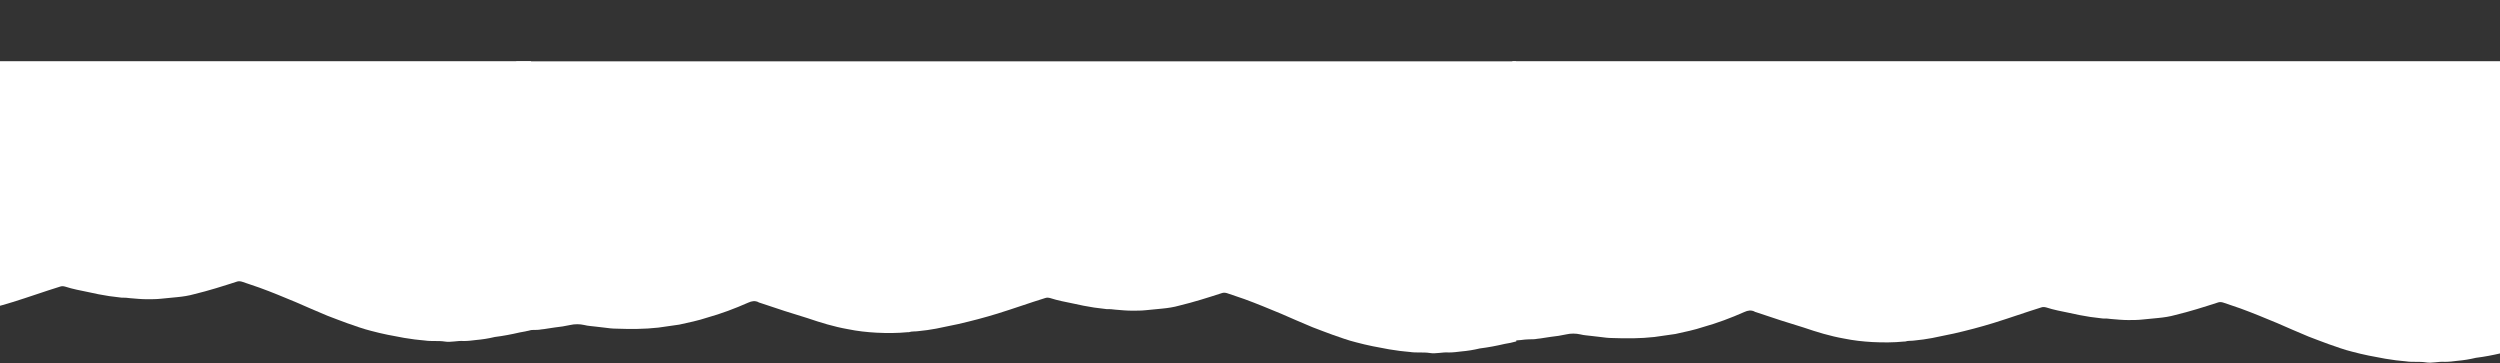 <?xml version="1.0" encoding="utf-8"?>
<!-- Generator: Adobe Illustrator 28.0.0, SVG Export Plug-In . SVG Version: 6.00 Build 0)  -->
<svg version="1.1" id="Layer_1" xmlns="http://www.w3.org/2000/svg" xmlns:xlink="http://www.w3.org/1999/xlink" x="0px" y="0px"
	 viewBox="0 0 1920 279" style="enable-background:new 0 0 1920 279;" xml:space="preserve">
<rect x="0" y="0" width="1920" height="279" fill="#333333" stroke="none"/>
<style type="text/css">
	.st0{clip-path:url(#SVGID_00000097468014925283124870000001397133293784774020_);}
	.st1{fill:#FFFFFF;}
	.st2{clip-path:url(#SVGID_00000121259399353875097850000018152989741477830304_);}
	.st3{clip-path:url(#SVGID_00000015343969854008602280000015410829615775490749_);}
</style>
<g>
	<g>
		<defs>
			<rect id="SVGID_1_" x="1161.5" y="47" width="758.5" height="232"/>
		</defs>
		<clipPath id="SVGID_00000170273279765847238920000000003689457535639474_">
			<use xlink:href="#SVGID_1_"  style="overflow:visible;"/>
		</clipPath>
		<g style="clip-path:url(#SVGID_00000170273279765847238920000000003689457535639474_);">
			<path class="st1" d="M1929.5,269.4c-3.1,0.8-5.8,1.5-8.8,1.9c-6.5,1.5-12.7,2.7-19.2,3.5c-5,1.2-9.6,1.9-14.2,2.3
				c-3.1,0.4-6.5,0.8-9.6,0.8c-5-0.4-10,1.2-14.6,0.4c-5-0.8-10.4,0-15.4-0.8c-2.7-0.4-5.4-0.4-7.7-0.8c-2.7-0.4-5.4-0.8-8.1-1.2
				c-8.5-1.5-16.9-3.1-25.4-5.4c-6.2-1.5-12.3-3.8-18.1-5.8c-5-1.9-10.4-3.8-15.4-5.8c-8.8-3.8-16.5-6.9-24.2-10.4
				c-9.2-3.8-18.5-7.7-28.1-11.2c-4.6-1.5-8.8-3.1-13.5-4.6c-1.5-0.4-2.7-0.4-3.8,0c-10.8,3.5-21.5,6.9-32.7,9.6
				c-4.2,1.2-8.8,1.9-13.1,2.3c-4.2,0.4-8.1,0.8-12.3,1.2c-3.5,0.4-7.3,0.4-10.8,0.4c-4.2,0-8.5-0.4-13.1-0.8
				c-2.3-0.4-4.2-0.4-6.5-0.4c-3.1-0.4-6.5-0.8-9.6-1.2c-5.4-0.8-10.8-1.9-16.1-3.1c-5.8-1.2-11.9-2.3-17.7-4.2
				c-1.5-0.4-2.7-0.4-3.8,0c-12.3,3.8-24.2,8.1-36.5,11.9c-10,3.1-20.4,5.8-30.4,8.1c-5.8,1.2-11.2,2.3-16.9,3.5
				c-4.6,0.8-8.8,1.5-13.5,1.9c-2.3,0.4-5,0-7.3,0.8c-0.4,0-0.4,0-0.8,0c-8.1,0.8-16.1,0.8-24.2,0.4c-7.3-0.4-14.6-1.2-21.9-2.7
				c-10.8-1.9-20.8-5-31.1-8.5c-5.8-1.9-11.5-3.5-17.3-5.4c-6.5-2.3-13.1-4.2-19.6-6.5c-0.4,0-0.4,0-0.8-0.4c-2.7-1.2-5-0.8-7.7,0.4
				c-10.4,4.6-20.8,8.5-31.5,11.5c-6.9,2.3-14.2,3.8-21.5,5.4c-5.4,0.8-10.8,1.5-16.1,2.3c-10.8,1.2-21.5,1.2-32.3,0.8
				c-3.1,0-6.2-0.4-9.2-0.8c-2.3-0.4-4.6-0.4-6.9-0.8c-2.7-0.4-5.4-0.4-8.5-1.2c-3.5-0.8-7.3-0.8-10.8,0c-3.8,0.8-7.7,1.5-11.9,1.9
				c-3.5,0.4-6.9,1.2-10.4,1.5c-1.9,0.4-4.2,0.4-6.2,0.4c-4.2,0-8.5,1.2-13.1,0.8c0-76.9,0-153.4,0-230.2l0.4-0.4
				c255.6,0,511.6,0,767.2,0l0.4,0.4C1929.5,110.3,1929.5,189.8,1929.5,269.4z"/>
		</g>
	</g>
</g>
<g>
	<g>
		<defs>
			<rect id="SVGID_00000146483143261931598810000000546097950256345786_" x="396.5" y="47.1" width="768" height="225.3"/>
		</defs>
		<clipPath id="SVGID_00000096748785045588739410000018279266353941719704_">
			<use xlink:href="#SVGID_00000146483143261931598810000000546097950256345786_"  style="overflow:visible;"/>
		</clipPath>
		<g style="clip-path:url(#SVGID_00000096748785045588739410000018279266353941719704_);">
			<path class="st1" d="M1164.5,262.2c-3.1,0.8-5.8,1.5-8.8,1.9c-6.5,1.5-12.7,2.7-19.2,3.5c-5,1.2-9.6,1.9-14.2,2.3
				c-3.1,0.4-6.5,0.8-9.6,0.8c-5-0.4-10,1.2-14.6,0.4c-5-0.8-10.4,0-15.4-0.8c-2.7-0.4-5.4-0.4-7.7-0.8c-2.7-0.4-5.4-0.8-8.1-1.2
				c-8.5-1.5-16.9-3.1-25.4-5.4c-6.2-1.5-12.3-3.8-18.1-5.8c-5-1.9-10.4-3.8-15.4-5.8c-8.8-3.8-16.5-6.9-24.2-10.4
				c-9.2-3.8-18.5-7.7-28.1-11.2c-4.6-1.5-8.8-3.1-13.5-4.6c-1.5-0.4-2.7-0.4-3.8,0c-10.8,3.5-21.5,6.9-32.7,9.6
				c-4.2,1.2-8.8,1.9-13.1,2.3c-4.2,0.4-8.1,0.8-12.3,1.2c-3.5,0.4-7.3,0.4-10.8,0.4c-4.2,0-8.5-0.4-13.1-0.8
				c-2.3-0.4-4.2-0.4-6.5-0.4c-3.1-0.4-6.5-0.8-9.6-1.2c-5.4-0.8-10.8-1.9-16.1-3.1c-5.8-1.2-11.9-2.3-17.7-4.2
				c-1.5-0.4-2.7-0.4-3.8,0c-12.3,3.8-24.2,8.1-36.5,11.9c-10,3.1-20.4,5.8-30.4,8.1c-5.8,1.2-11.2,2.3-16.9,3.5
				c-4.6,0.8-8.8,1.5-13.5,1.9c-2.3,0.4-5,0-7.3,0.8c-0.4,0-0.4,0-0.8,0c-8.1,0.8-16.1,0.8-24.2,0.4c-7.3-0.4-14.6-1.2-21.9-2.7
				c-10.8-1.9-20.8-5-31.1-8.5c-5.8-1.9-11.5-3.5-17.3-5.4c-6.5-2.3-13.1-4.2-19.6-6.5c-0.4,0-0.4,0-0.8-0.4c-2.7-1.2-5-0.8-7.7,0.4
				c-10.4,4.6-20.8,8.5-31.5,11.5c-6.9,2.3-14.2,3.8-21.5,5.4c-5.4,0.8-10.8,1.5-16.1,2.3c-10.8,1.2-21.5,1.2-32.3,0.8
				c-3.1,0-6.2-0.4-9.2-0.8c-2.3-0.4-4.6-0.4-6.9-0.8c-2.7-0.4-5.4-0.4-8.5-1.2c-3.5-0.8-7.3-0.8-10.8,0c-3.8,0.8-7.7,1.5-11.9,1.9
				c-3.5,0.4-6.9,1.2-10.4,1.5c-1.9,0.4-4.2,0.4-6.2,0.4c-4.2,0-8.5,1.2-13.1,0.8c0-76.9,0-153.4,0-230.2l0.4-0.4
				c255.6,0,511.6,0,767.2,0l0.4,0.4C1164.5,103,1164.5,182.6,1164.5,262.2z"/>
		</g>
	</g>
</g>
<g>
	<g>
		<defs>
			<rect id="SVGID_00000142168124146960079440000016063130376108234931_" x="0" y="47" width="408" height="216"/>
		</defs>
		<clipPath id="SVGID_00000037657312299584579500000004237185451285744822_">
			<use xlink:href="#SVGID_00000142168124146960079440000016063130376108234931_"  style="overflow:visible;"/>
		</clipPath>
		<g style="clip-path:url(#SVGID_00000037657312299584579500000004237185451285744822_);">
			<path class="st1" d="M408,253.4c-3.1,0.8-5.8,1.5-8.8,1.9c-6.5,1.5-12.7,2.7-19.2,3.5c-5,1.2-9.6,1.9-14.2,2.3
				c-3.1,0.4-6.5,0.8-9.6,0.8c-5-0.4-10,1.2-14.6,0.4c-5-0.8-10.4,0-15.4-0.8c-2.7-0.4-5.4-0.4-7.7-0.8c-2.7-0.4-5.4-0.8-8.1-1.2
				c-8.5-1.5-16.9-3.1-25.4-5.4c-6.1-1.5-12.3-3.8-18.1-5.8c-5-1.9-10.4-3.8-15.4-5.8c-8.8-3.8-16.5-6.9-24.2-10.4
				c-9.2-3.8-18.4-7.7-28.1-11.2c-4.6-1.5-8.8-3.1-13.5-4.6c-1.5-0.4-2.7-0.4-3.8,0c-10.8,3.5-21.5,6.9-32.7,9.6
				c-4.2,1.2-8.8,1.9-13.1,2.3c-4.2,0.4-8.1,0.8-12.3,1.2c-3.5,0.4-7.3,0.4-10.8,0.4c-4.2,0-8.5-0.4-13.1-0.8
				c-2.3-0.4-4.2-0.4-6.5-0.4c-3.1-0.4-6.5-0.8-9.6-1.2c-5.4-0.8-10.8-1.9-16.1-3.1c-5.8-1.2-11.9-2.3-17.7-4.2
				c-1.5-0.4-2.7-0.4-3.8,0C33.9,223.9,22,228.2,9.7,232c-10,3.1-20.4,5.8-30.4,8.1c-5.8,1.2-11.1,2.3-16.9,3.5
				c-4.6,0.8-8.8,1.5-13.5,1.9c-2.3,0.4-5,0-7.3,0.8c-0.4,0-0.4,0-0.8,0c-8.1,0.8-16.1,0.8-24.2,0.4c-7.3-0.4-14.6-1.2-21.9-2.7
				c-10.8-1.9-20.8-5-31.1-8.5c-5.8-1.9-11.5-3.5-17.3-5.4c-6.5-2.3-13.1-4.2-19.6-6.5c-0.4,0-0.4,0-0.8-0.4c-2.7-1.2-5-0.8-7.7,0.4
				c-10.4,4.6-20.8,8.5-31.5,11.5c-6.9,2.3-14.2,3.8-21.5,5.4c-5.4,0.8-10.8,1.5-16.1,2.3c-10.8,1.2-21.5,1.2-32.3,0.8
				c-3.1,0-6.1-0.4-9.2-0.8c-2.3-0.4-4.6-0.4-6.9-0.8c-2.7-0.4-5.4-0.4-8.5-1.2c-3.5-0.8-7.3-0.8-10.8,0c-3.8,0.8-7.7,1.5-11.9,1.9
				c-3.5,0.4-6.9,1.2-10.4,1.5c-1.9,0.4-4.2,0.4-6.2,0.4c-4.2,0-8.5,1.2-13.1,0.8c0-76.9,0-153.4,0-230.2l0.4-0.4
				c255.6,0,511.6,0,767.2,0l0.4,0.4C408,94.3,408,173.8,408,253.4z"/>
		</g>
	</g>
</g>
</svg>
